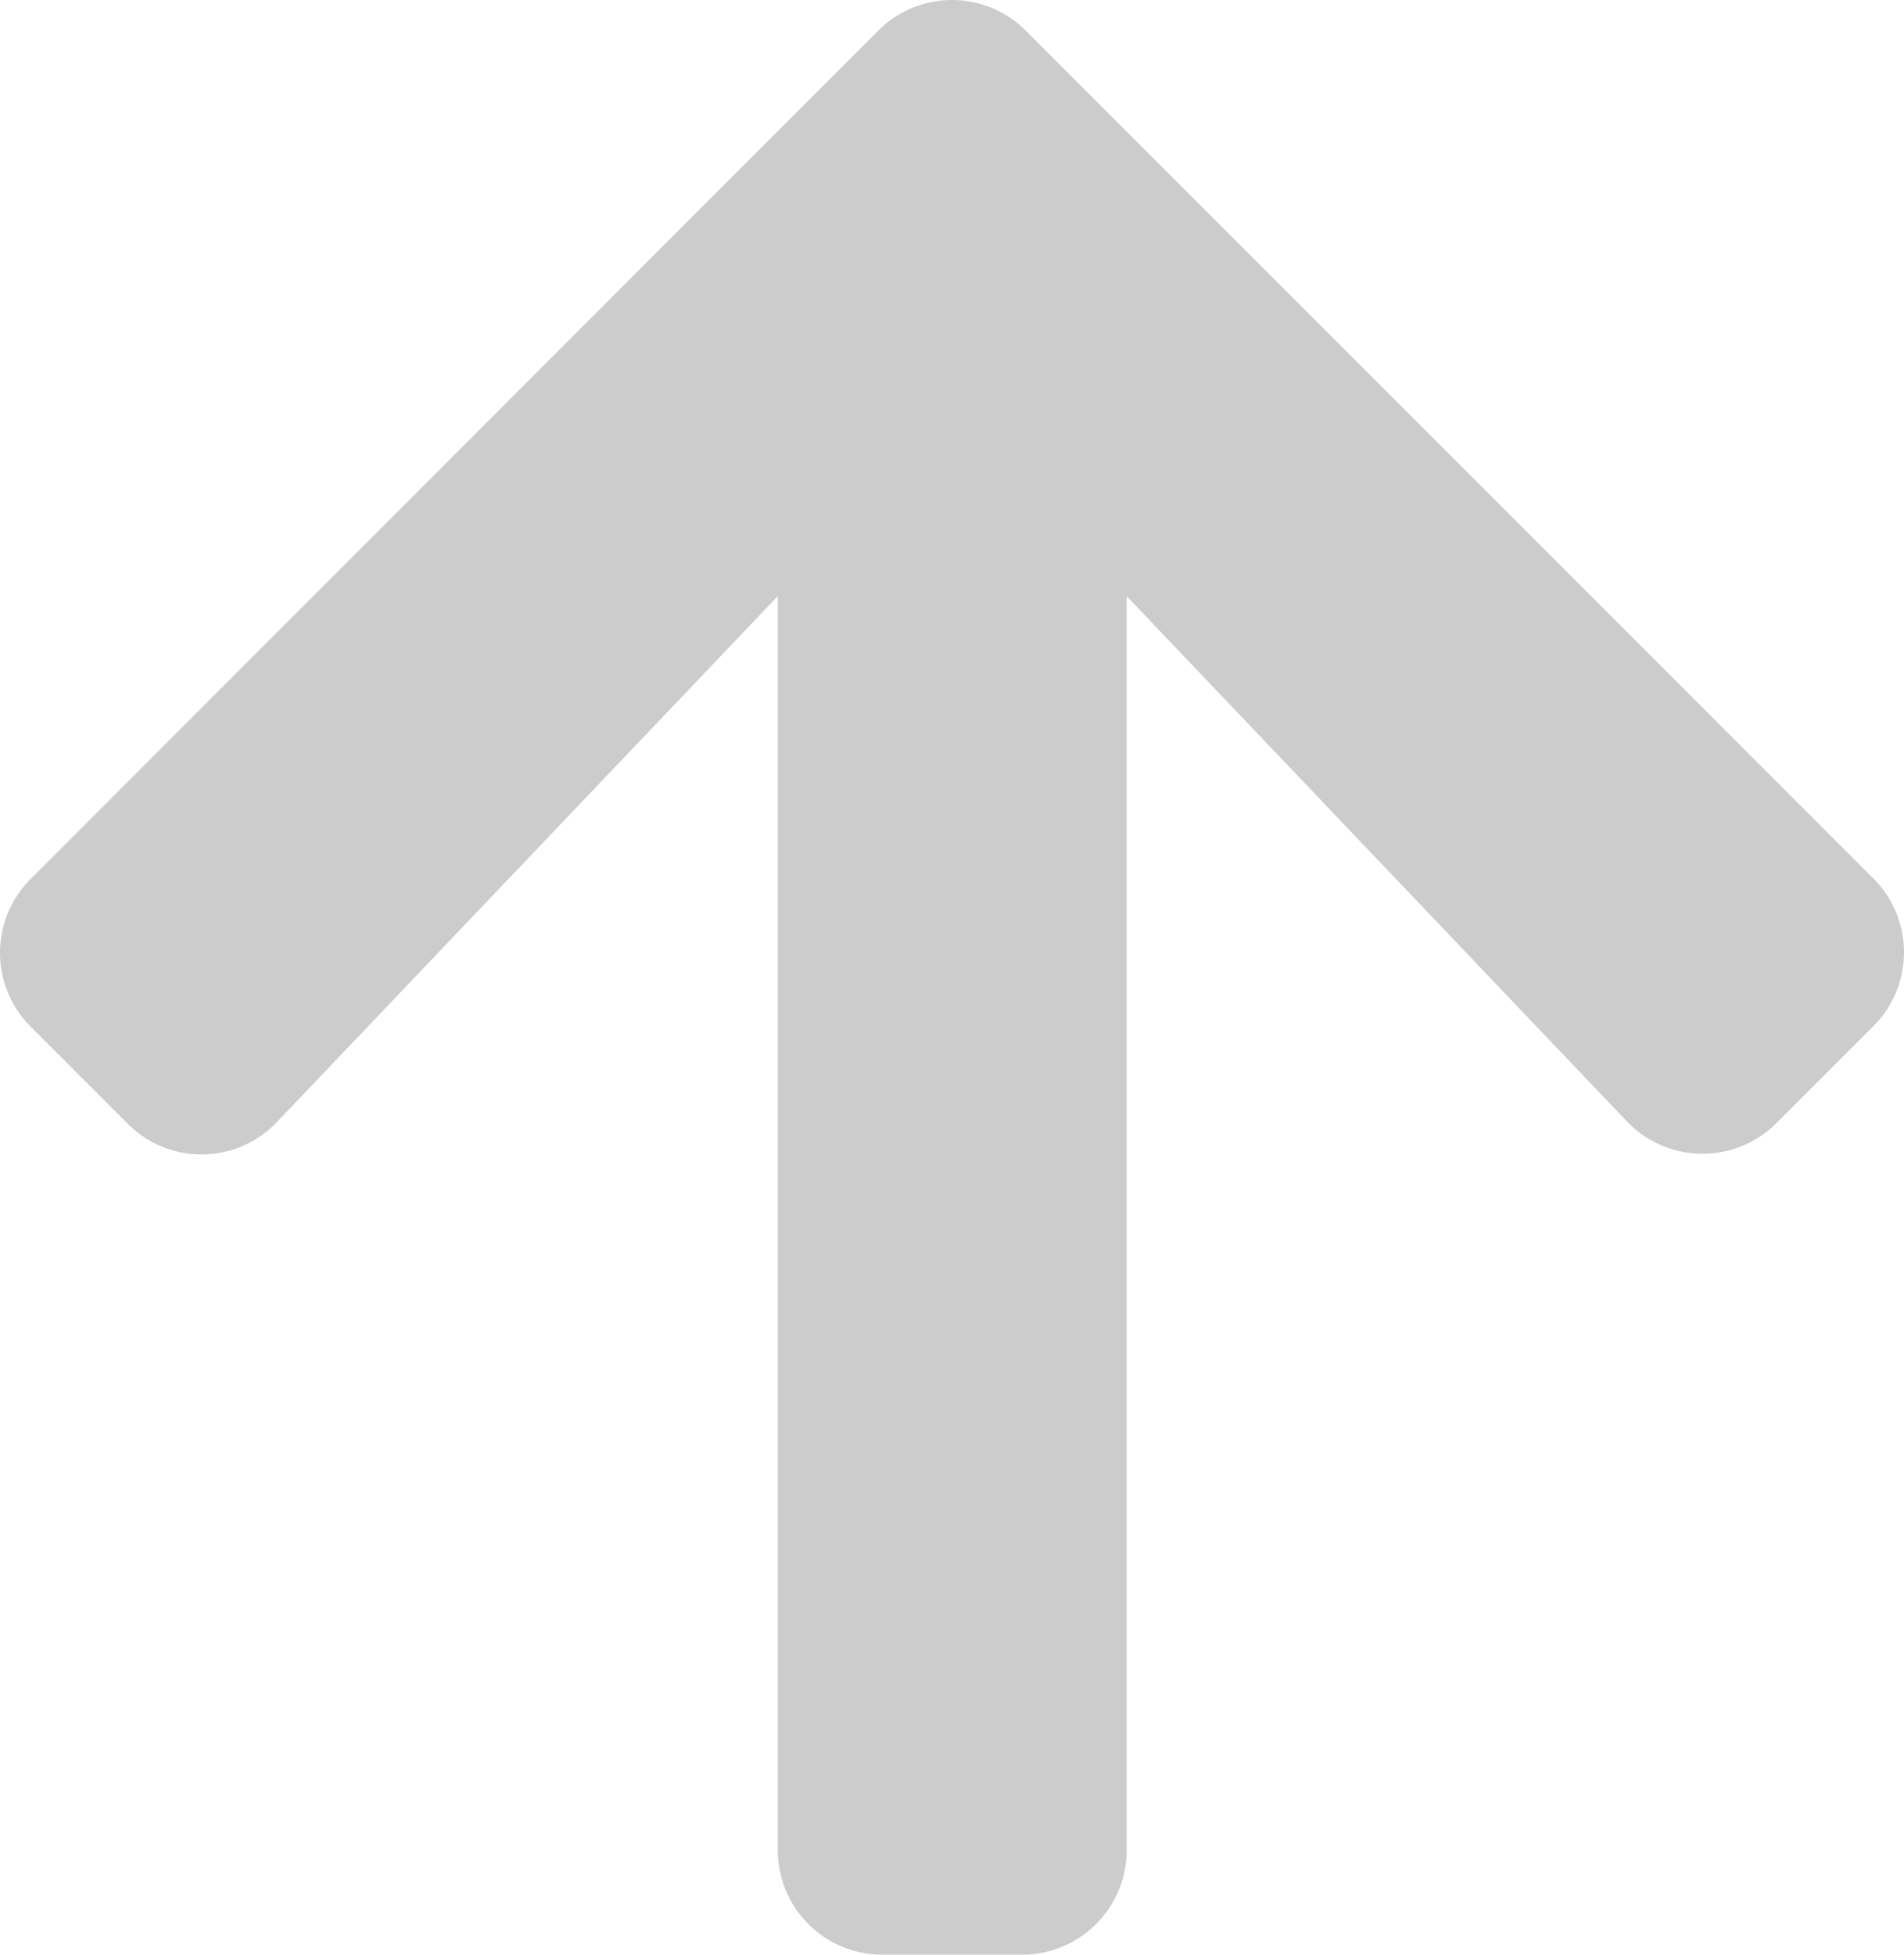 <svg id="Layer_1" data-name="Layer 1" xmlns="http://www.w3.org/2000/svg" viewBox="0 0 436.6 448.05"><defs><style>.cls-1{fill:#ccc;}</style></defs><title>arrow-up-grey</title><path class="cls-1" d="M34.9,289.5,12.7,267.3a23.9,23.9,0,0,1,0-33.9L207,39a23.9,23.9,0,0,1,33.9,0L435.2,233.3a23.9,23.9,0,0,1,0,33.9L413,289.4a24,24,0,0,1-34.3-.4L264,168.6V456a23.94,23.94,0,0,1-24,24H208a23.94,23.94,0,0,1-24-24V168.6L69.2,289.1A23.85,23.85,0,0,1,34.9,289.5Z" transform="translate(-5.65 -31.95)"/></svg>